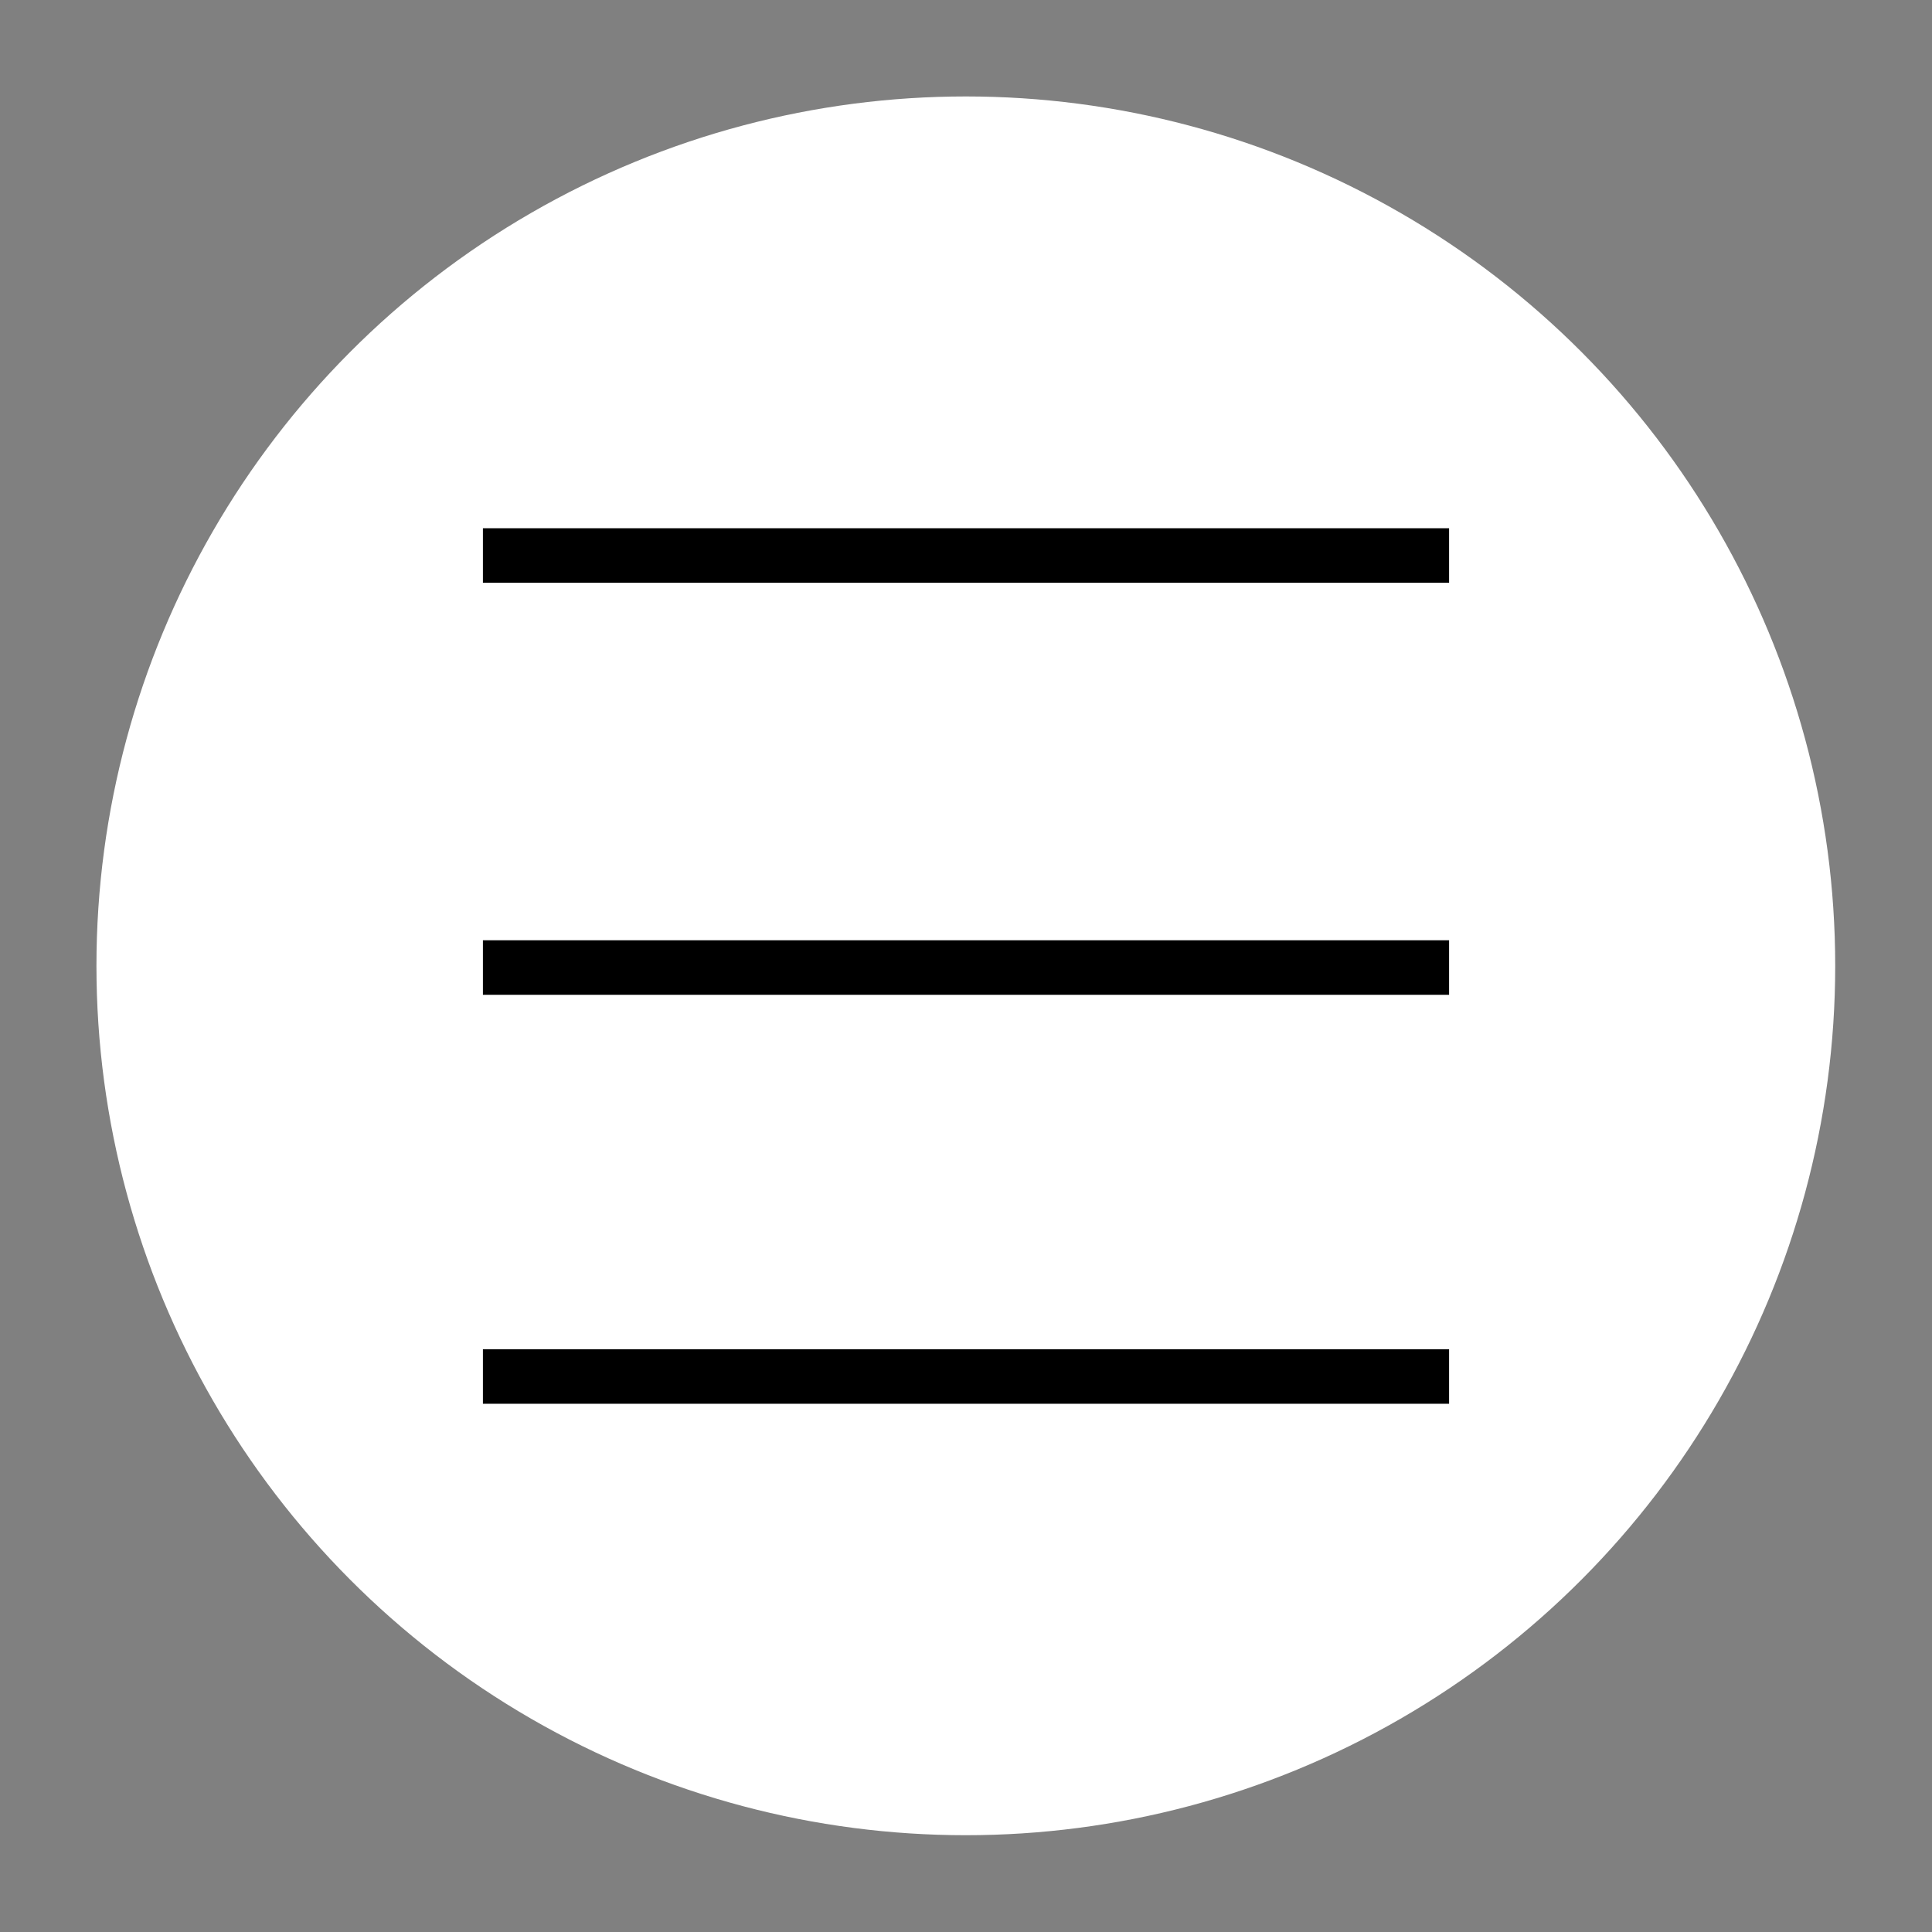 <?xml version="1.0" encoding="utf-8"?>
<!-- Generator: Adobe Illustrator 22.1.0, SVG Export Plug-In . SVG Version: 6.00 Build 0)  -->
<svg version="1.1" id="Layer_1" xmlns="http://www.w3.org/2000/svg" xmlns:xlink="http://www.w3.org/1999/xlink" x="0px" y="0px"
	 viewBox="0 0 566.9 566.9" style="enable-background:new 0 0 566.9 566.9;" xml:space="preserve">
<rect x="0" y="0" width="566.9" height="566.9" fill="#808080" stroke="none"/>
<style type="text/css">
	.st0{fill:#FFFFFF;}
	.st1{fill:none;stroke:#000000;stroke-width:16;stroke-miterlimit:10;}
</style>
<circle class="st0" cx="283.4" cy="283.4" r="255.1"/>
<g>
	<line class="st1" x1="141.7" y1="163" x2="425.2" y2="163"/>
	<line class="st1" x1="141.7" y1="283.9" x2="425.2" y2="283.9"/>
	<line class="st1" x1="141.7" y1="403.9" x2="425.2" y2="403.9"/>
</g>
</svg>

